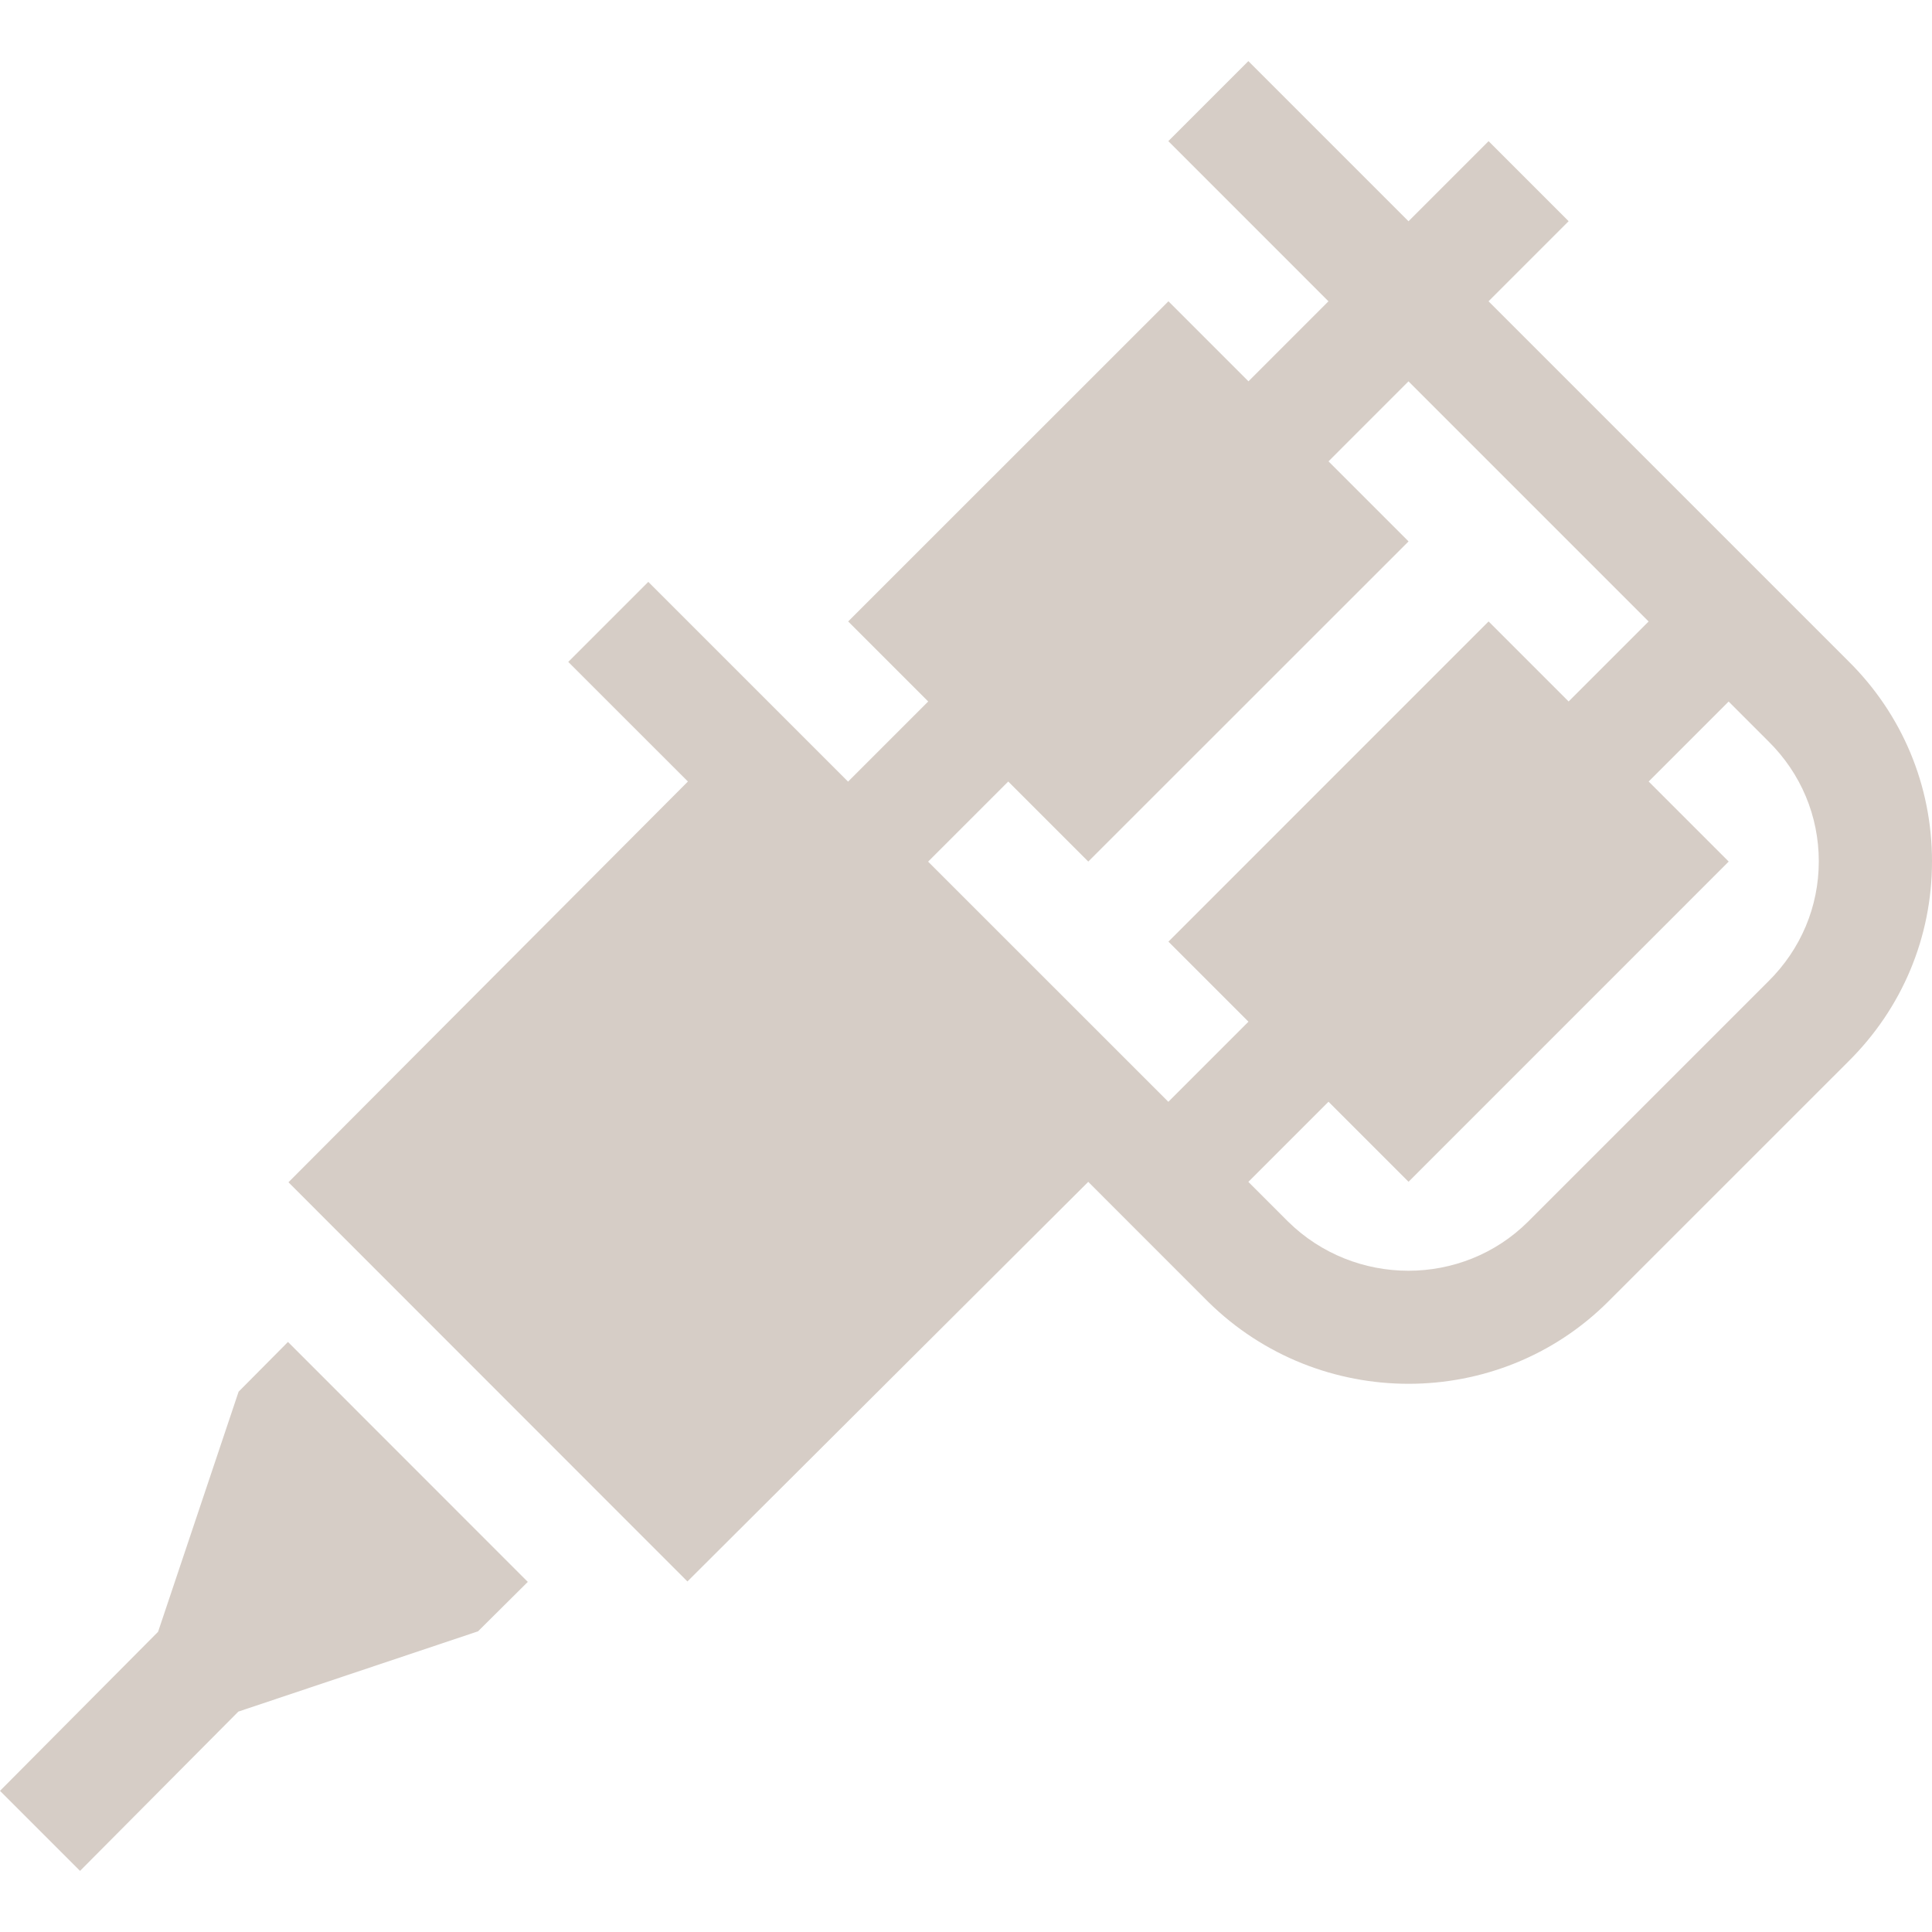 <svg xmlns="http://www.w3.org/2000/svg" version="1.1" xmlns:xlink="http://www.w3.org/1999/xlink" xmlns:svgjs="http://svgjs.com/svgjs" width="70" height="70" x="0" y="0" viewBox="0 0 512 512" style="enable-background:new 0 0 512 512" xml:space="preserve" class=""><g><g><path d="m489.822 175.191-95.345-95.345 21.224-21.227-21.211-21.211-21.224 21.227-42.438-42.438-21.211 21.211 42.438 42.442-21.2 21.204-21.209-21.209-84.873 84.844 21.211 21.211-21.237 21.237-52.942-52.937-21.211 21.211 31.71 31.699-105.861 106.202 105.732 105.791 106.219-105.901 31.769 31.78c14.707 14.502 33.926 21.738 53.115 21.738 19.219 0 38.379-7.266 52.939-21.812l63.545-63.53c14.328-14.15 22.238-33.018 22.238-53.115s-7.91-38.98-22.178-53.072zm-222.627 31.919 21.211 21.211 84.873-84.844-21.213-21.213 21.2-21.202 63.633 63.638-21.198 21.198-21.211-21.211-84.844 84.858 21.211 21.211-21.233 21.233-63.664-63.646zm201.416 52.984-63.604 63.604c-17.461 17.432-46.055 17.402-63.691 0l-10.488-10.488 21.24-21.24 21.211 21.211 84.844-84.858-21.211-21.211 21.196-21.196 10.562 10.562c8.584 8.481 13.33 19.761 13.33 31.787 0 12.009-4.746 23.289-13.389 31.829z" fill="#d6cdc6" data-original="#000000" class=""></path><path d="m63.23 368.814-21.339 63.63-41.891 42.148 21.211 21.211 41.955-42.213 63.522-21.275 13.185-13.099-63.556-63.589z" fill="#d6cdc6" data-original="#000000" class=""></path></g></g></svg>